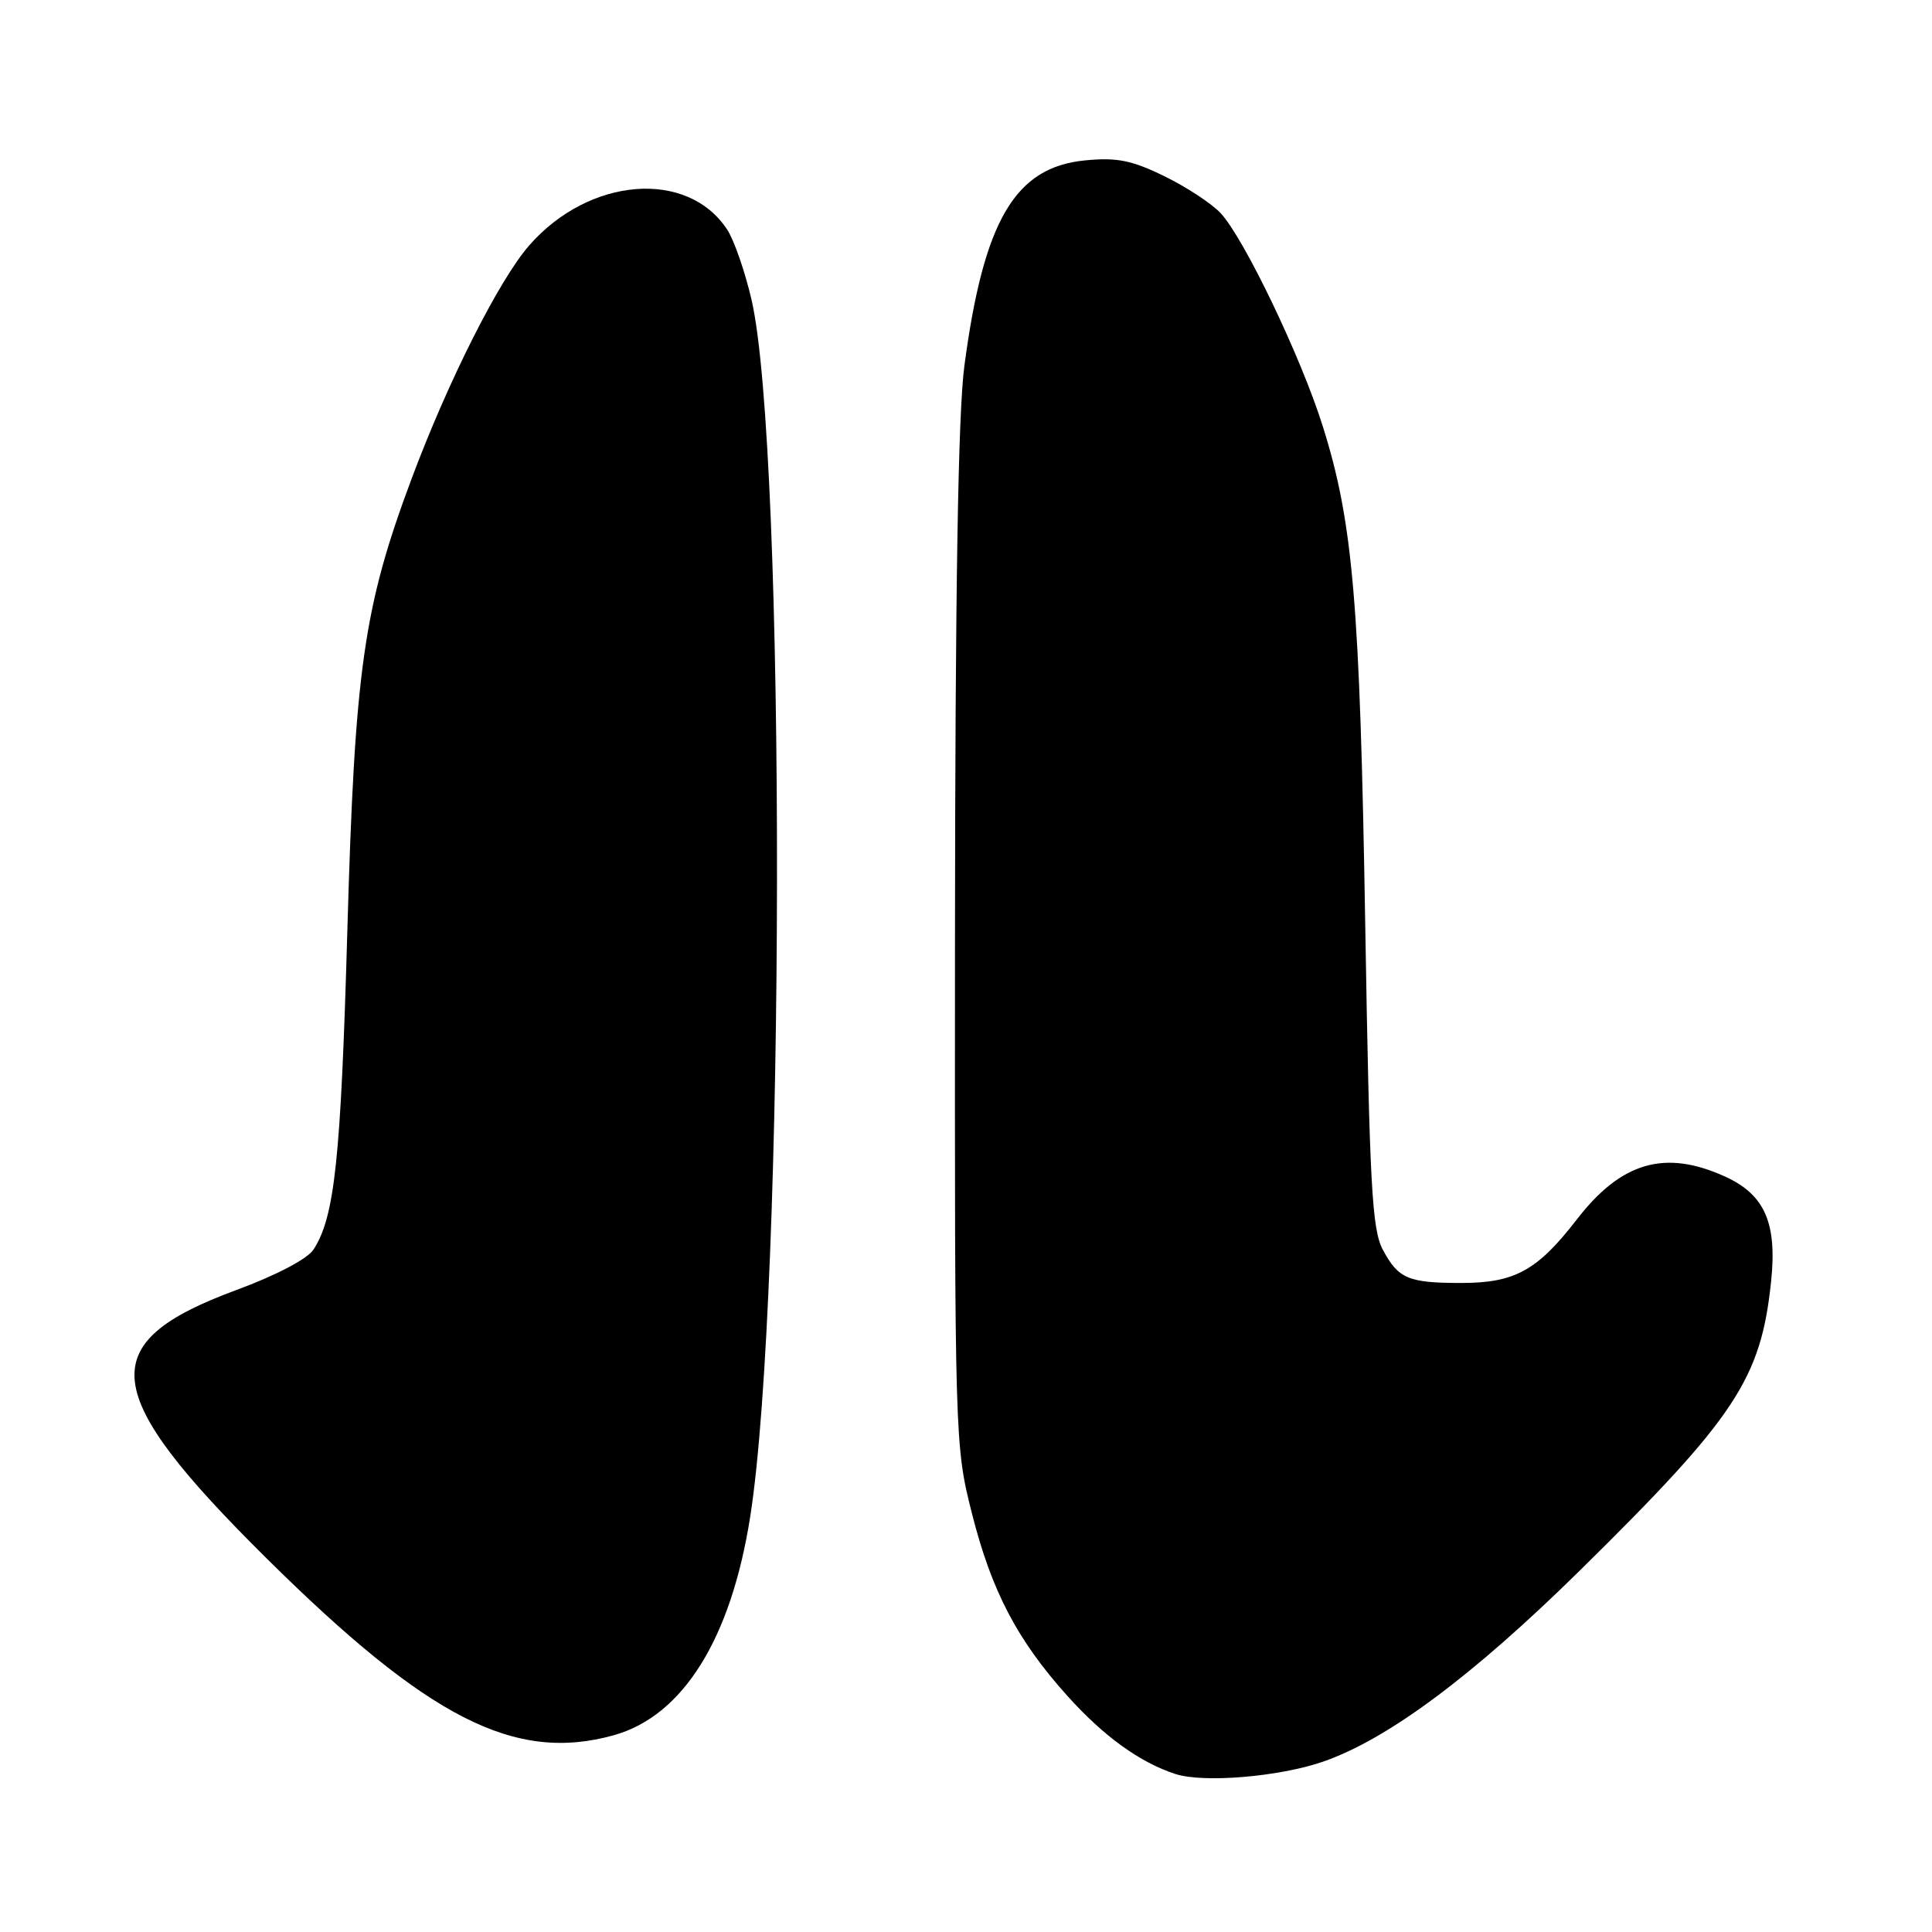 <?xml version="1.0" encoding="UTF-8" standalone="no"?>
<!DOCTYPE svg PUBLIC "-//W3C//DTD SVG 1.1//EN" "http://www.w3.org/Graphics/SVG/1.1/DTD/svg11.dtd" >
<svg xmlns="http://www.w3.org/2000/svg" xmlns:xlink="http://www.w3.org/1999/xlink" version="1.1" viewBox="0 0 256 256">
 <g >
 <path fill="currentColor"
d=" M 175.28 233.44 C 183.85 230.48 195.07 222.14 209.31 208.13 C 229.98 187.78 233.33 182.72 234.68 169.80 C 235.49 162.05 233.84 158.29 228.58 155.90 C 220.62 152.28 214.82 153.96 208.94 161.58 C 203.71 168.35 200.72 170.00 193.63 170.00 C 186.62 170.00 185.29 169.44 183.25 165.63 C 181.79 162.91 181.48 157.22 180.90 122.50 C 180.20 79.93 179.29 69.23 175.28 56.50 C 172.40 47.32 164.85 31.58 161.73 28.23 C 160.56 26.98 157.22 24.78 154.29 23.35 C 149.97 21.24 147.99 20.84 143.80 21.25 C 134.50 22.14 130.35 29.19 127.79 48.44 C 126.95 54.72 126.57 78.05 126.54 124.50 C 126.50 190.97 126.52 191.57 128.78 200.51 C 131.38 210.81 134.78 217.31 141.43 224.71 C 146.25 230.08 151.05 233.54 155.76 235.07 C 159.49 236.27 169.47 235.44 175.28 233.44 Z  M 81.32 229.93 C 90.49 227.38 96.87 217.16 99.41 200.95 C 104.05 171.35 104.17 59.49 99.58 39.71 C 98.72 36.00 97.27 31.82 96.36 30.43 C 91.11 22.41 78.09 23.43 70.14 32.50 C 66.16 37.03 59.38 50.47 54.53 63.46 C 48.16 80.51 47.01 88.62 46.02 123.50 C 45.16 153.63 44.35 161.26 41.53 165.59 C 40.72 166.82 36.57 169.00 31.33 170.93 C 12.34 177.94 13.08 184.46 35.35 206.52 C 56.80 227.75 68.22 233.57 81.32 229.93 Z "/>
</g>
</svg>